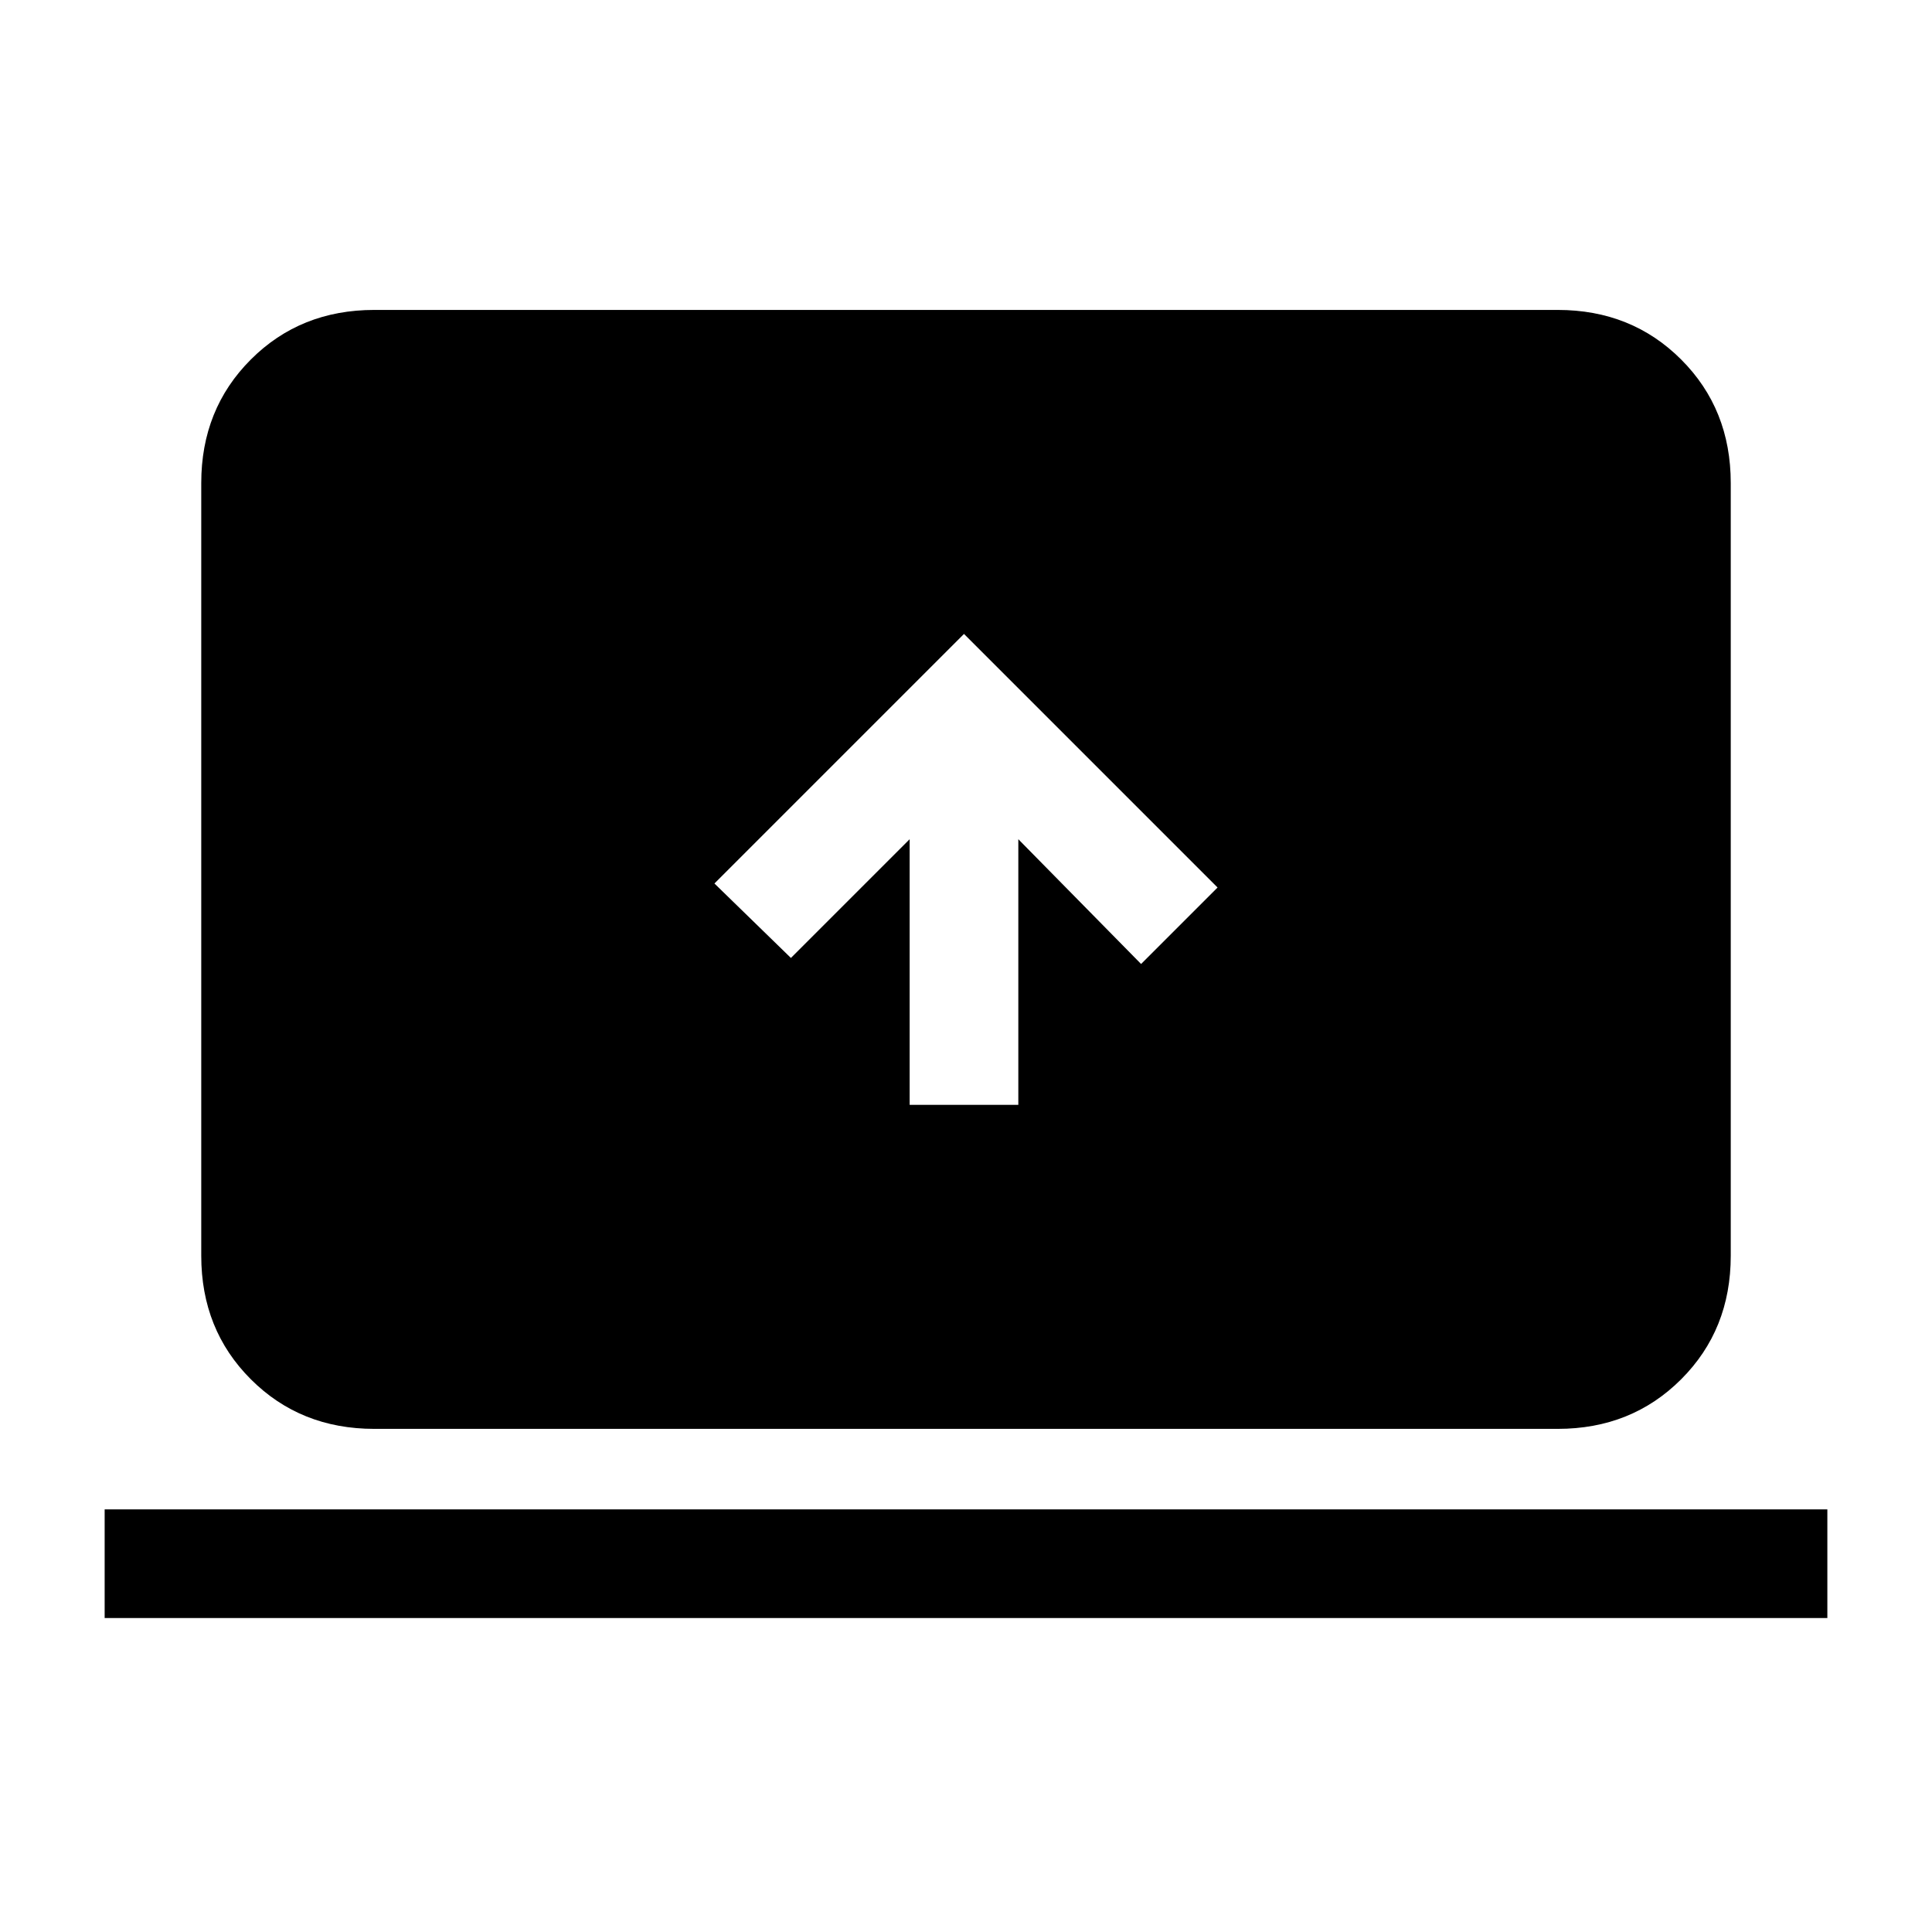 <svg xmlns="http://www.w3.org/2000/svg" height="24" viewBox="0 -960 960 960" width="24"><path d="M52-156v-54h856v54H52Zm134-94q-36.73 0-61.36-24.64Q100-299.27 100-336v-384q0-36.72 24.64-61.36Q149.27-806 186-806h588q36.72 0 61.36 24.64T860-720v384q0 36.73-24.64 61.36Q810.72-250 774-250H186Zm266-161h54v-132l61 62 38-38-126-126-124 124 38 37 59-59v132Z"/></svg>